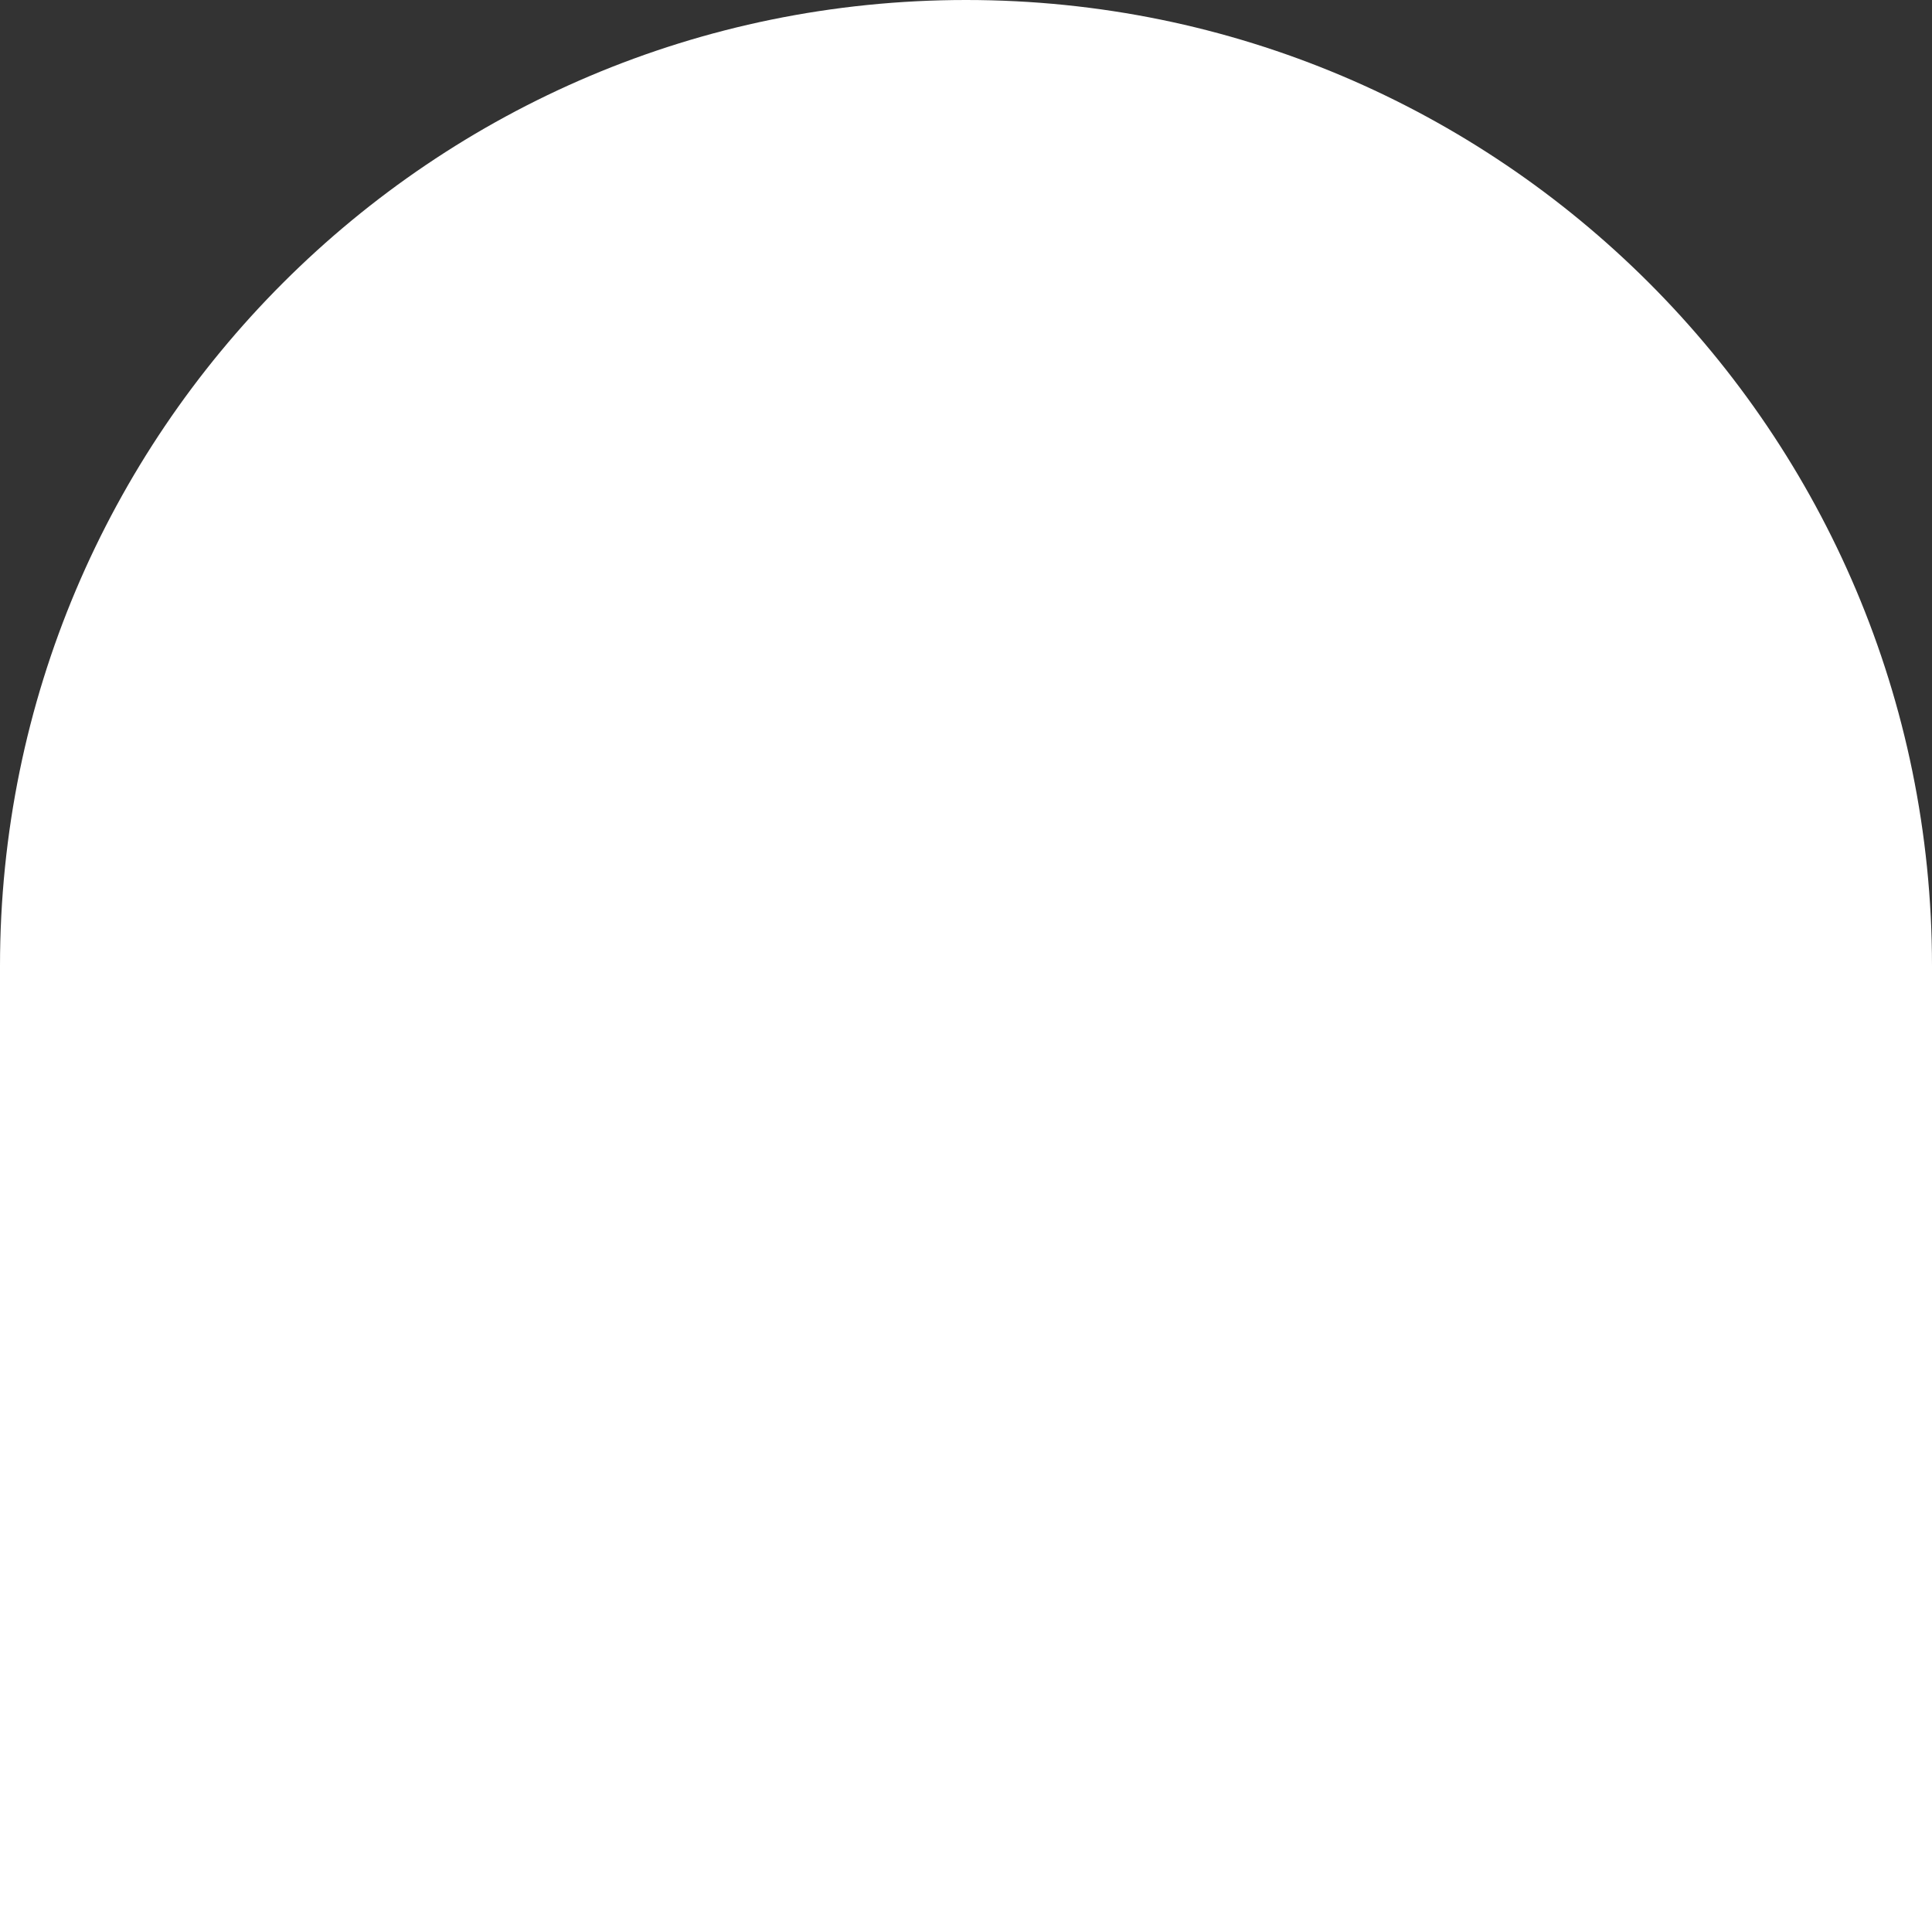 <?xml version="1.0" encoding="UTF-8"?>
<svg id="Layer_2" data-name="Layer 2" xmlns="http://www.w3.org/2000/svg" viewBox="0 0 194.19 194.19">
  <rect x="0" y="0" width="194.19" height="194.19" fill="#333333" stroke="none"/>
  <defs>
    <style>
      .cls-1 {
        fill: #fff;
      }
    </style>
  </defs>
  <g id="Layer_1-2" data-name="Layer 1">
    <path class="cls-1" d="M97.1,0C43.47,0,0,43.47,0,97.1v97.1h194.19v-97.1C194.19,43.47,150.72,0,97.1,0Z"/>
  </g>
</svg>